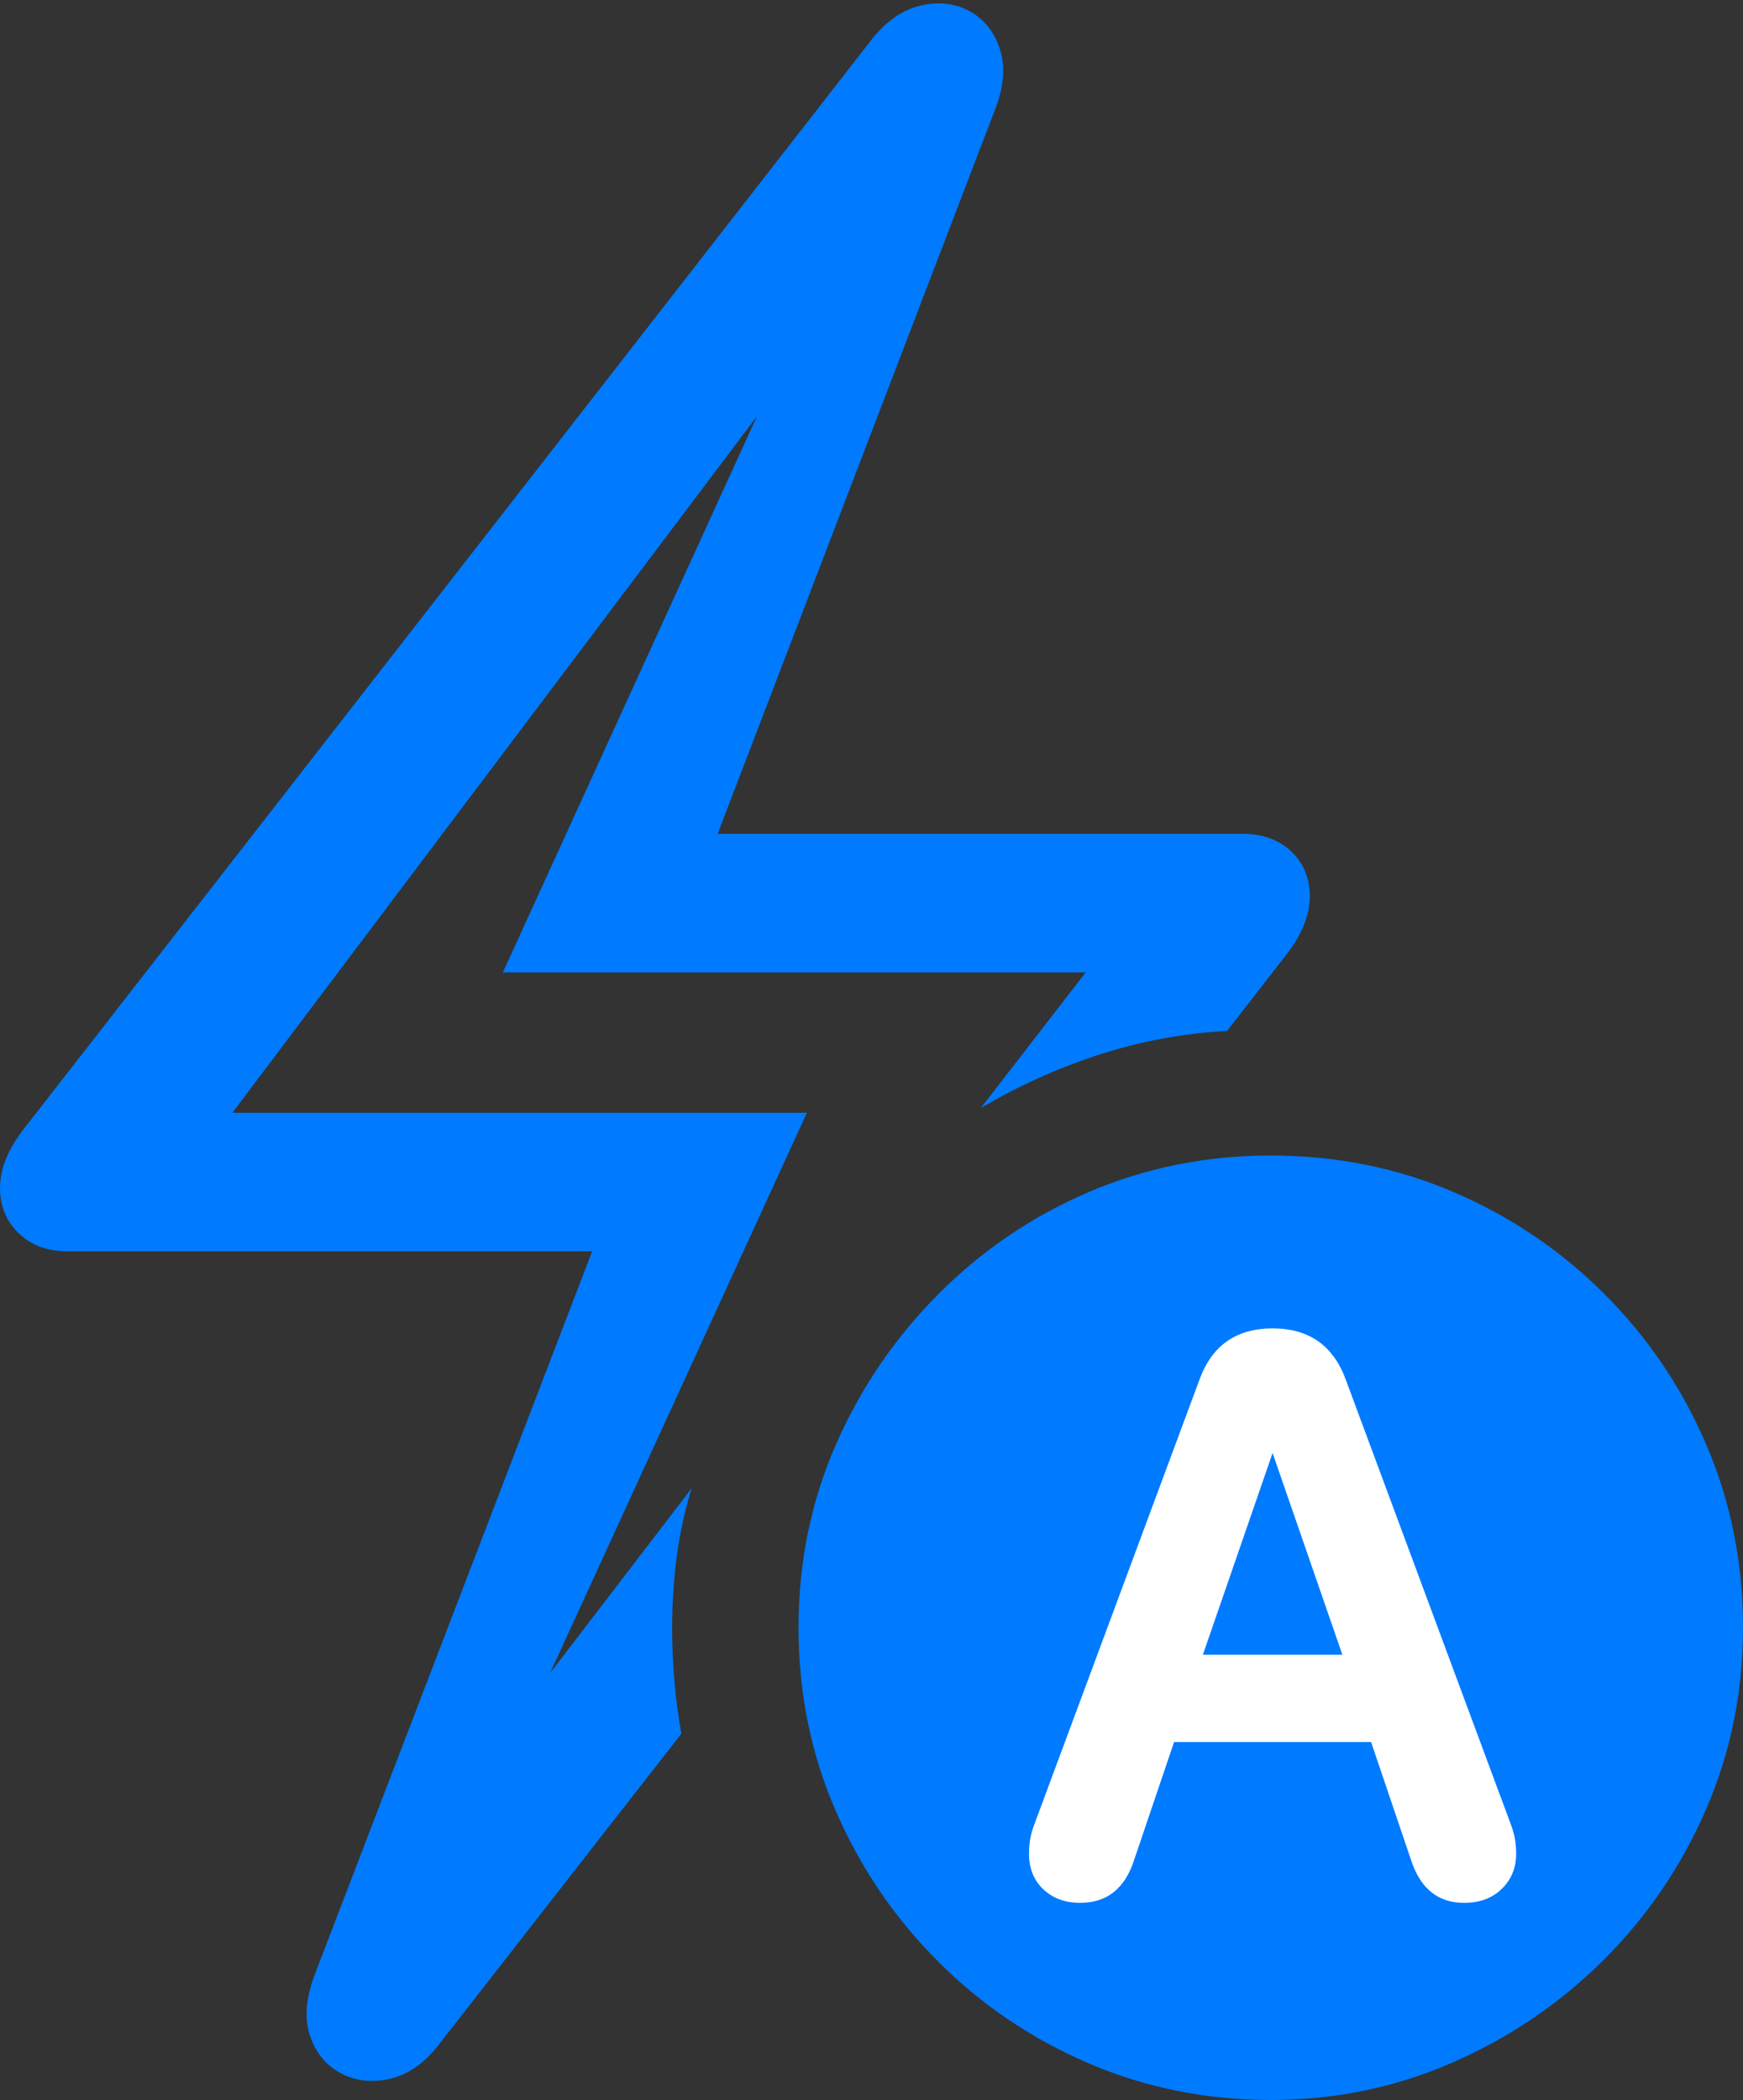 <?xml version="1.0" encoding="UTF-8"?>
<!--Generator: Apple Native CoreSVG 175.5-->
<!DOCTYPE svg
PUBLIC "-//W3C//DTD SVG 1.1//EN"
       "http://www.w3.org/Graphics/SVG/1.1/DTD/svg11.dtd">
<svg version="1.1" xmlns="http://www.w3.org/2000/svg" xmlns:xlink="http://www.w3.org/1999/xlink" width="18.311" height="22.061">
 <rect width="100%" height="100%" fill="#333333" stroke="none"/>
 <g>
  <rect height="22.061" opacity="0" width="18.311" x="0" y="0"/>
  <path d="M0 12.48Q0 12.764 0.195 12.954Q0.391 13.145 0.703 13.145L6.221 13.145L3.311 20.732Q3.164 21.113 3.257 21.387Q3.35 21.66 3.584 21.782Q3.818 21.904 4.106 21.836Q4.395 21.768 4.629 21.455L7.158 18.213Q7.109 17.939 7.085 17.661Q7.061 17.383 7.061 17.1Q7.061 16.729 7.109 16.357Q7.158 15.986 7.266 15.635L4.932 18.682L5.205 18.828L8.477 11.69L2.441 11.69L8.818 3.223L8.545 3.076L5.283 10.215L11.406 10.215L10.303 11.641Q10.879 11.299 11.533 11.084Q12.188 10.869 12.891 10.83L13.506 10.039Q13.76 9.717 13.76 9.414Q13.76 9.131 13.565 8.945Q13.369 8.76 13.057 8.76L7.539 8.76L10.449 1.162Q10.596 0.791 10.503 0.513Q10.41 0.234 10.176 0.112Q9.941-0.01 9.653 0.063Q9.365 0.137 9.131 0.449L0.254 11.855Q0 12.178 0 12.48Z" fill="#007aff"/>
  <path d="M13.35 22.061Q14.355 22.061 15.254 21.67Q16.152 21.279 16.841 20.596Q17.529 19.912 17.92 19.014Q18.311 18.115 18.311 17.1Q18.311 16.074 17.925 15.176Q17.539 14.277 16.855 13.594Q16.172 12.91 15.273 12.524Q14.375 12.139 13.35 12.139Q12.334 12.139 11.435 12.524Q10.537 12.91 9.854 13.599Q9.17 14.287 8.779 15.181Q8.389 16.074 8.389 17.1Q8.389 18.125 8.779 19.023Q9.17 19.922 9.854 20.605Q10.537 21.289 11.435 21.675Q12.334 22.061 13.35 22.061Z" fill="#007aff"/>
  <path d="M11.348 19.99Q11.113 19.99 10.962 19.849Q10.81 19.707 10.81 19.473Q10.81 19.385 10.825 19.307Q10.84 19.229 10.879 19.131L12.598 14.502Q12.793 13.955 13.369 13.955Q13.945 13.955 14.141 14.502L15.859 19.131Q15.898 19.229 15.913 19.307Q15.928 19.385 15.928 19.473Q15.928 19.697 15.776 19.844Q15.625 19.99 15.381 19.99Q14.971 19.99 14.824 19.541L14.404 18.301L12.334 18.301L11.914 19.541Q11.768 19.99 11.348 19.99ZM12.637 17.383L14.102 17.383L13.369 15.264L13.369 15.264Z" fill="#ffffff"/>
 </g>
</svg>
